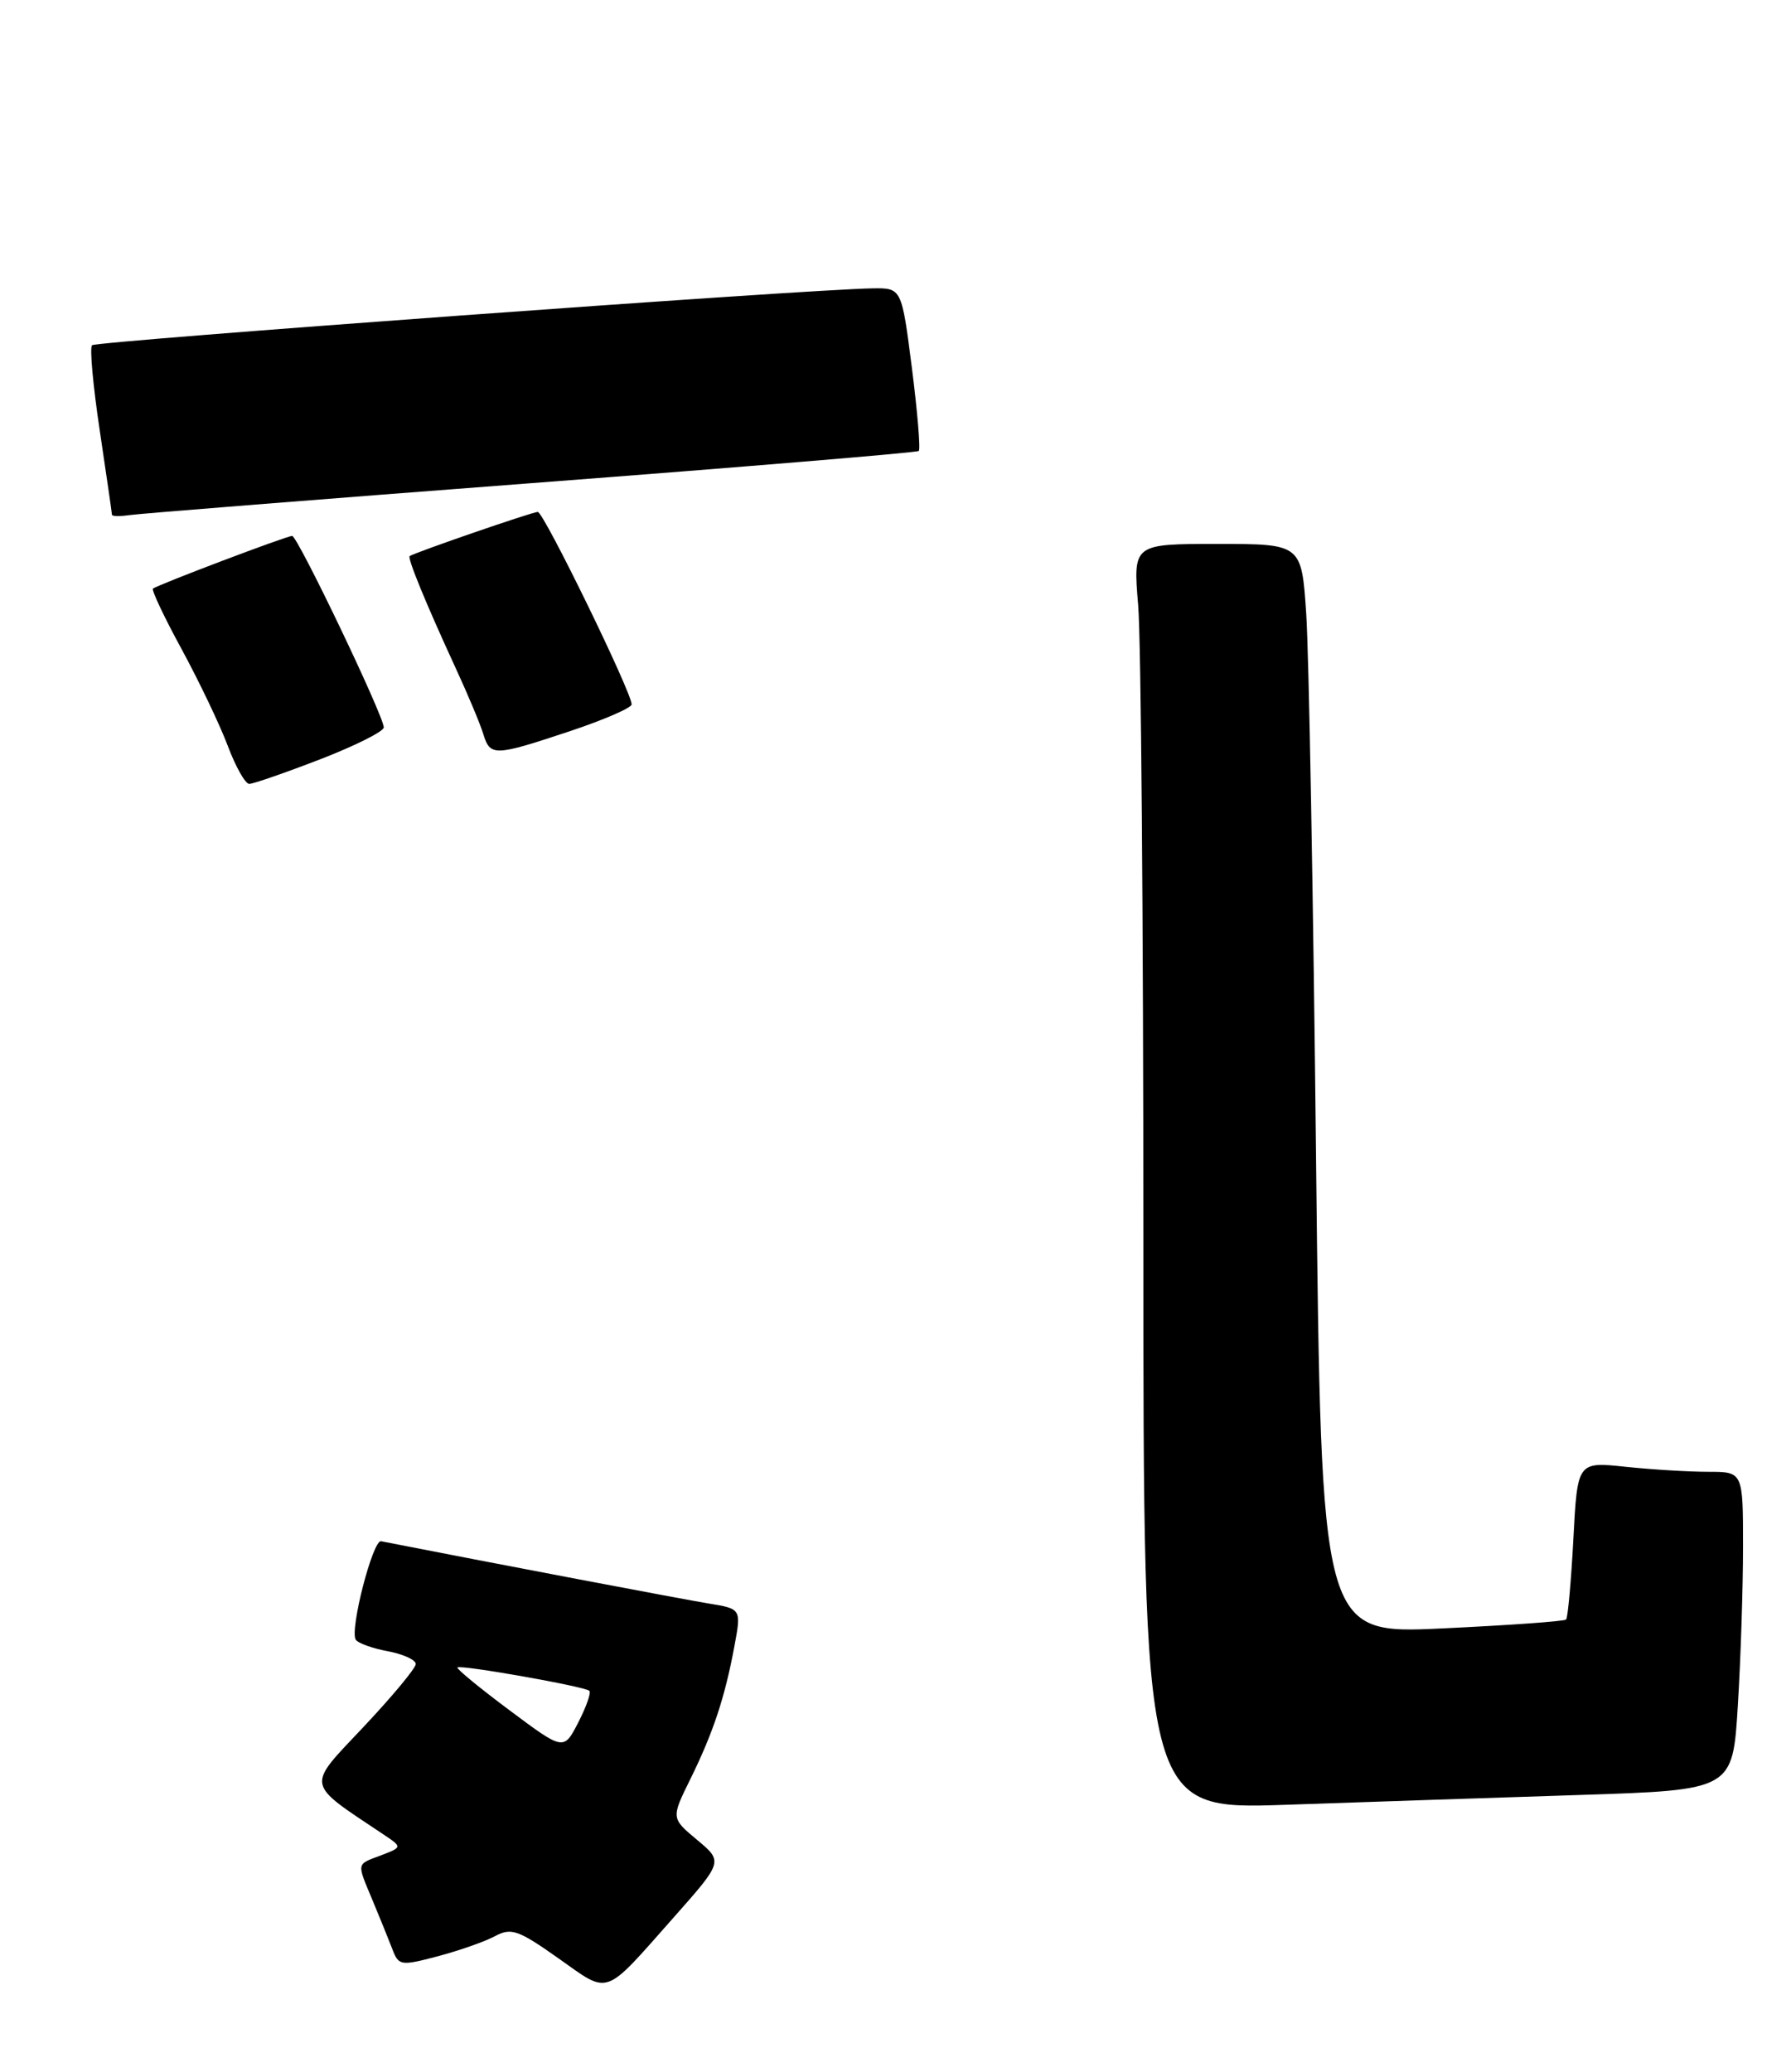 <?xml version="1.0" encoding="UTF-8" standalone="no"?>
<!DOCTYPE svg PUBLIC "-//W3C//DTD SVG 1.1//EN" "http://www.w3.org/Graphics/SVG/1.1/DTD/svg11.dtd" >
<svg xmlns="http://www.w3.org/2000/svg" xmlns:xlink="http://www.w3.org/1999/xlink" version="1.1" viewBox="0 0 224 259">
 <g >
 <path fill="currentColor"
d=" M 84.24 239.73 C 90.44 232.73 90.44 232.73 87.19 230.02 C 83.93 227.30 83.93 227.30 86.35 222.40 C 89.20 216.61 90.66 212.21 91.85 205.81 C 92.72 201.13 92.72 201.13 88.61 200.46 C 85.52 199.96 61.33 195.36 47.66 192.68 C 46.63 192.48 43.72 203.74 44.49 204.98 C 44.76 205.42 46.56 206.07 48.49 206.43 C 50.42 206.79 52.00 207.51 52.00 208.03 C 52.00 208.54 49.06 212.08 45.46 215.90 C 38.26 223.53 38.12 222.76 47.92 229.31 C 50.33 230.92 50.33 230.92 47.67 231.94 C 44.52 233.13 44.59 232.77 46.62 237.63 C 47.51 239.76 48.61 242.48 49.07 243.67 C 49.86 245.75 50.11 245.79 54.74 244.57 C 57.41 243.86 60.63 242.74 61.89 242.06 C 63.94 240.96 64.81 241.27 69.84 244.82 C 76.32 249.39 75.38 249.73 84.24 239.73 Z  M 197.60 224.40 C 216.71 223.78 216.71 223.78 217.35 213.23 C 217.71 207.43 218.00 198.48 218.00 193.34 C 218.00 184.00 218.00 184.00 213.65 184.00 C 211.25 184.00 206.59 183.72 203.29 183.37 C 197.29 182.74 197.29 182.74 196.78 192.40 C 196.50 197.71 196.09 202.24 195.87 202.47 C 195.64 202.69 188.66 203.19 180.35 203.58 C 165.25 204.29 165.25 204.29 164.60 144.89 C 164.25 112.23 163.70 81.56 163.37 76.75 C 162.79 68.00 162.79 68.00 152.25 68.00 C 141.71 68.00 141.71 68.00 142.35 75.65 C 142.71 79.86 143.00 115.46 143.00 154.77 C 143.00 226.23 143.00 226.23 160.75 225.63 C 170.51 225.29 187.10 224.74 197.60 224.40 Z  M 40.03 94.93 C 44.41 93.24 48.00 91.44 48.00 90.94 C 48.00 89.52 37.22 67.00 36.54 67.00 C 35.84 67.00 19.69 73.12 19.13 73.59 C 18.93 73.76 20.55 77.19 22.74 81.20 C 24.92 85.22 27.51 90.64 28.49 93.25 C 29.47 95.86 30.68 98.00 31.17 98.00 C 31.66 98.00 35.65 96.62 40.03 94.93 Z  M 71.25 91.42 C 75.51 90.00 79.00 88.49 79.00 88.06 C 79.00 86.55 68.00 64.00 67.26 64.00 C 66.61 63.99 51.97 69.04 51.24 69.52 C 50.92 69.73 53.26 75.43 56.98 83.50 C 58.51 86.80 60.06 90.51 60.44 91.75 C 61.31 94.58 61.80 94.56 71.25 91.42 Z  M 66.50 60.40 C 92.90 58.39 114.69 56.58 114.91 56.38 C 115.14 56.17 114.75 51.51 114.05 46.00 C 112.77 36.00 112.77 36.00 109.14 36.05 C 101.16 36.15 12.02 42.65 11.51 43.16 C 11.20 43.46 11.64 48.27 12.48 53.85 C 13.31 59.42 14.00 64.15 14.00 64.35 C 14.00 64.56 15.01 64.57 16.25 64.39 C 17.49 64.21 40.10 62.41 66.50 60.40 Z  M 63.71 213.80 C 59.98 211.02 57.06 208.62 57.21 208.46 C 57.61 208.09 73.17 210.84 73.71 211.38 C 73.95 211.62 73.32 213.40 72.32 215.34 C 70.50 218.87 70.50 218.87 63.71 213.80 Z "/>
</g>
</svg>